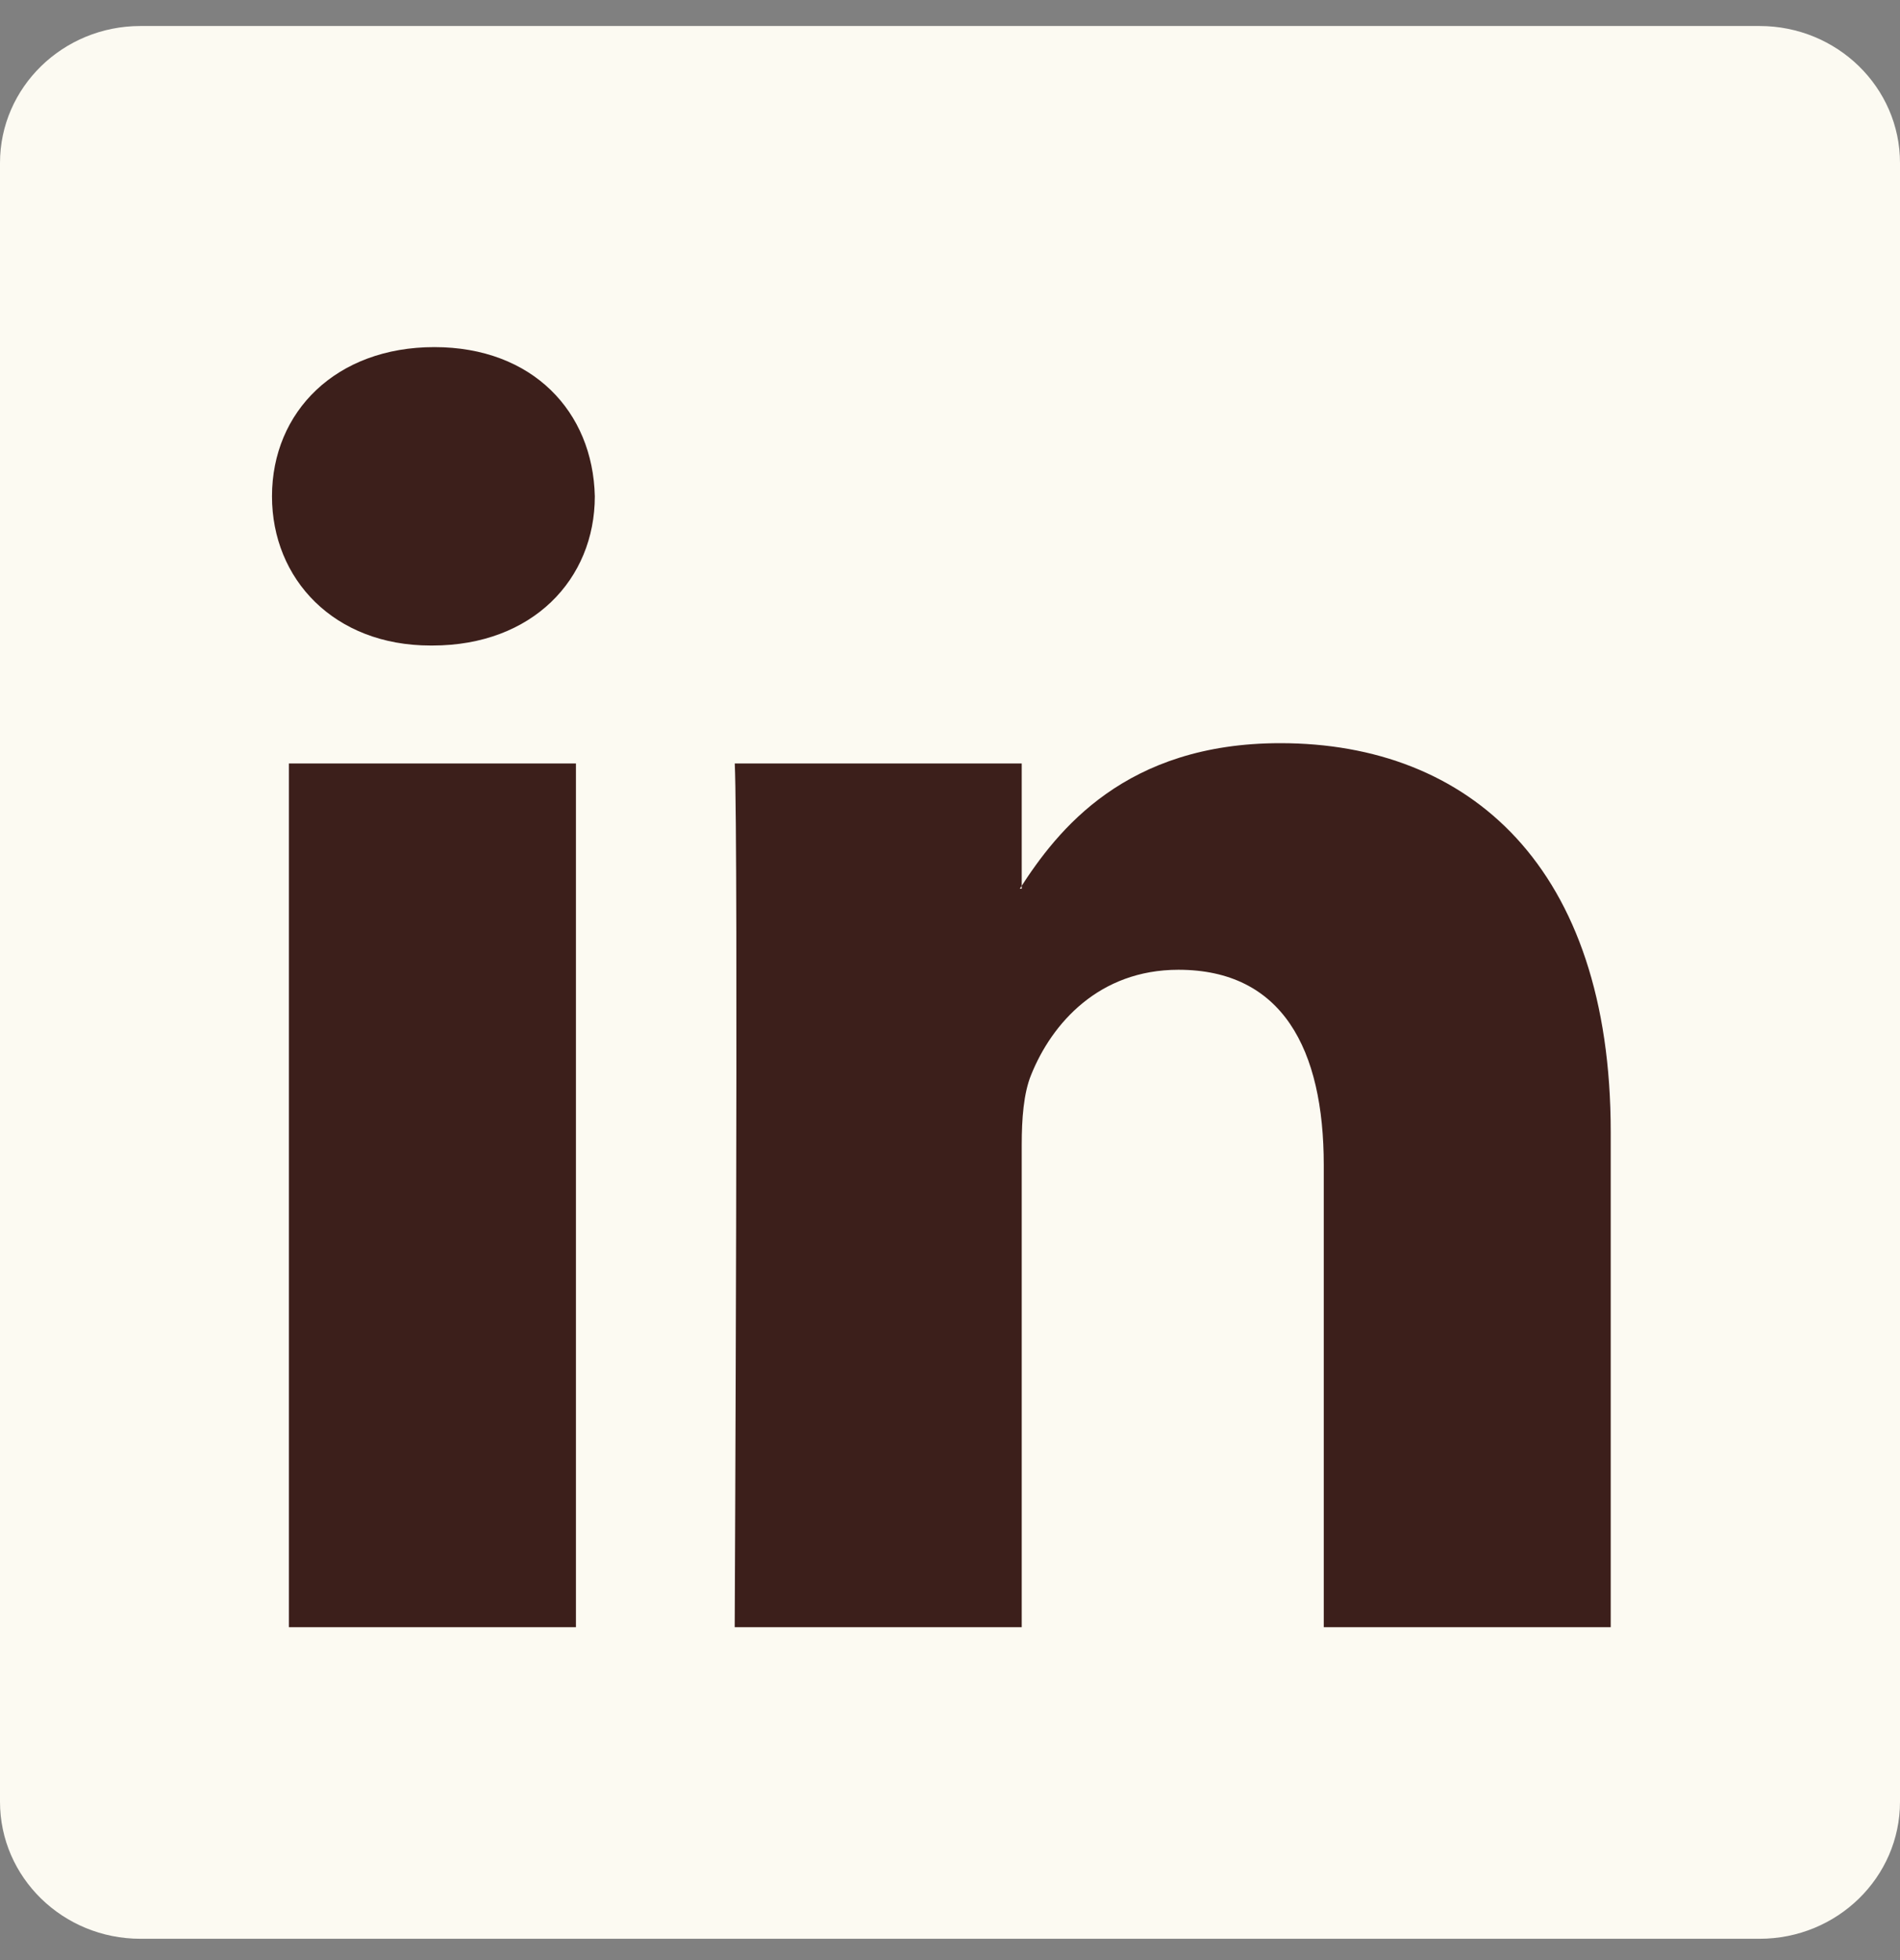 <svg width="32" height="33" viewBox="0 0 32 33" fill="none" xmlns="http://www.w3.org/2000/svg">
<rect x="0" y="0" width="32" height="33" fill="#808080" stroke="none"/>
<path d="M0 2.744C0 1.471 1.059 0.438 2.365 0.438H29.635C30.941 0.438 32 1.471 32 2.744V30.334C32 31.608 30.941 32.641 29.635 32.641H2.365C1.059 32.641 0 31.608 0 30.334V2.744Z" fill="#FCFAF2"/>
<path fill-rule="evenodd" clip-rule="evenodd" d="M9.7 27.395V12.854H4.866V27.395H9.7ZM7.283 10.868C8.968 10.868 10.018 9.752 10.018 8.356C9.986 6.929 8.968 5.844 7.315 5.844C5.662 5.844 4.581 6.929 4.581 8.356C4.581 9.752 5.629 10.868 7.251 10.868H7.283Z" fill="#3C1F1B"/>
<path fill-rule="evenodd" clip-rule="evenodd" d="M12.374 27.395H17.208V19.274C17.208 18.84 17.239 18.406 17.367 18.095C17.716 17.227 18.512 16.327 19.847 16.327C21.596 16.327 22.295 17.661 22.295 19.616V27.395H27.128V19.057C27.128 14.591 24.744 12.512 21.564 12.512C18.956 12.512 17.812 13.97 17.176 14.962H17.208V12.854H12.375C12.438 14.218 12.374 27.395 12.374 27.395Z" fill="#3C1F1B"/>
</svg>
